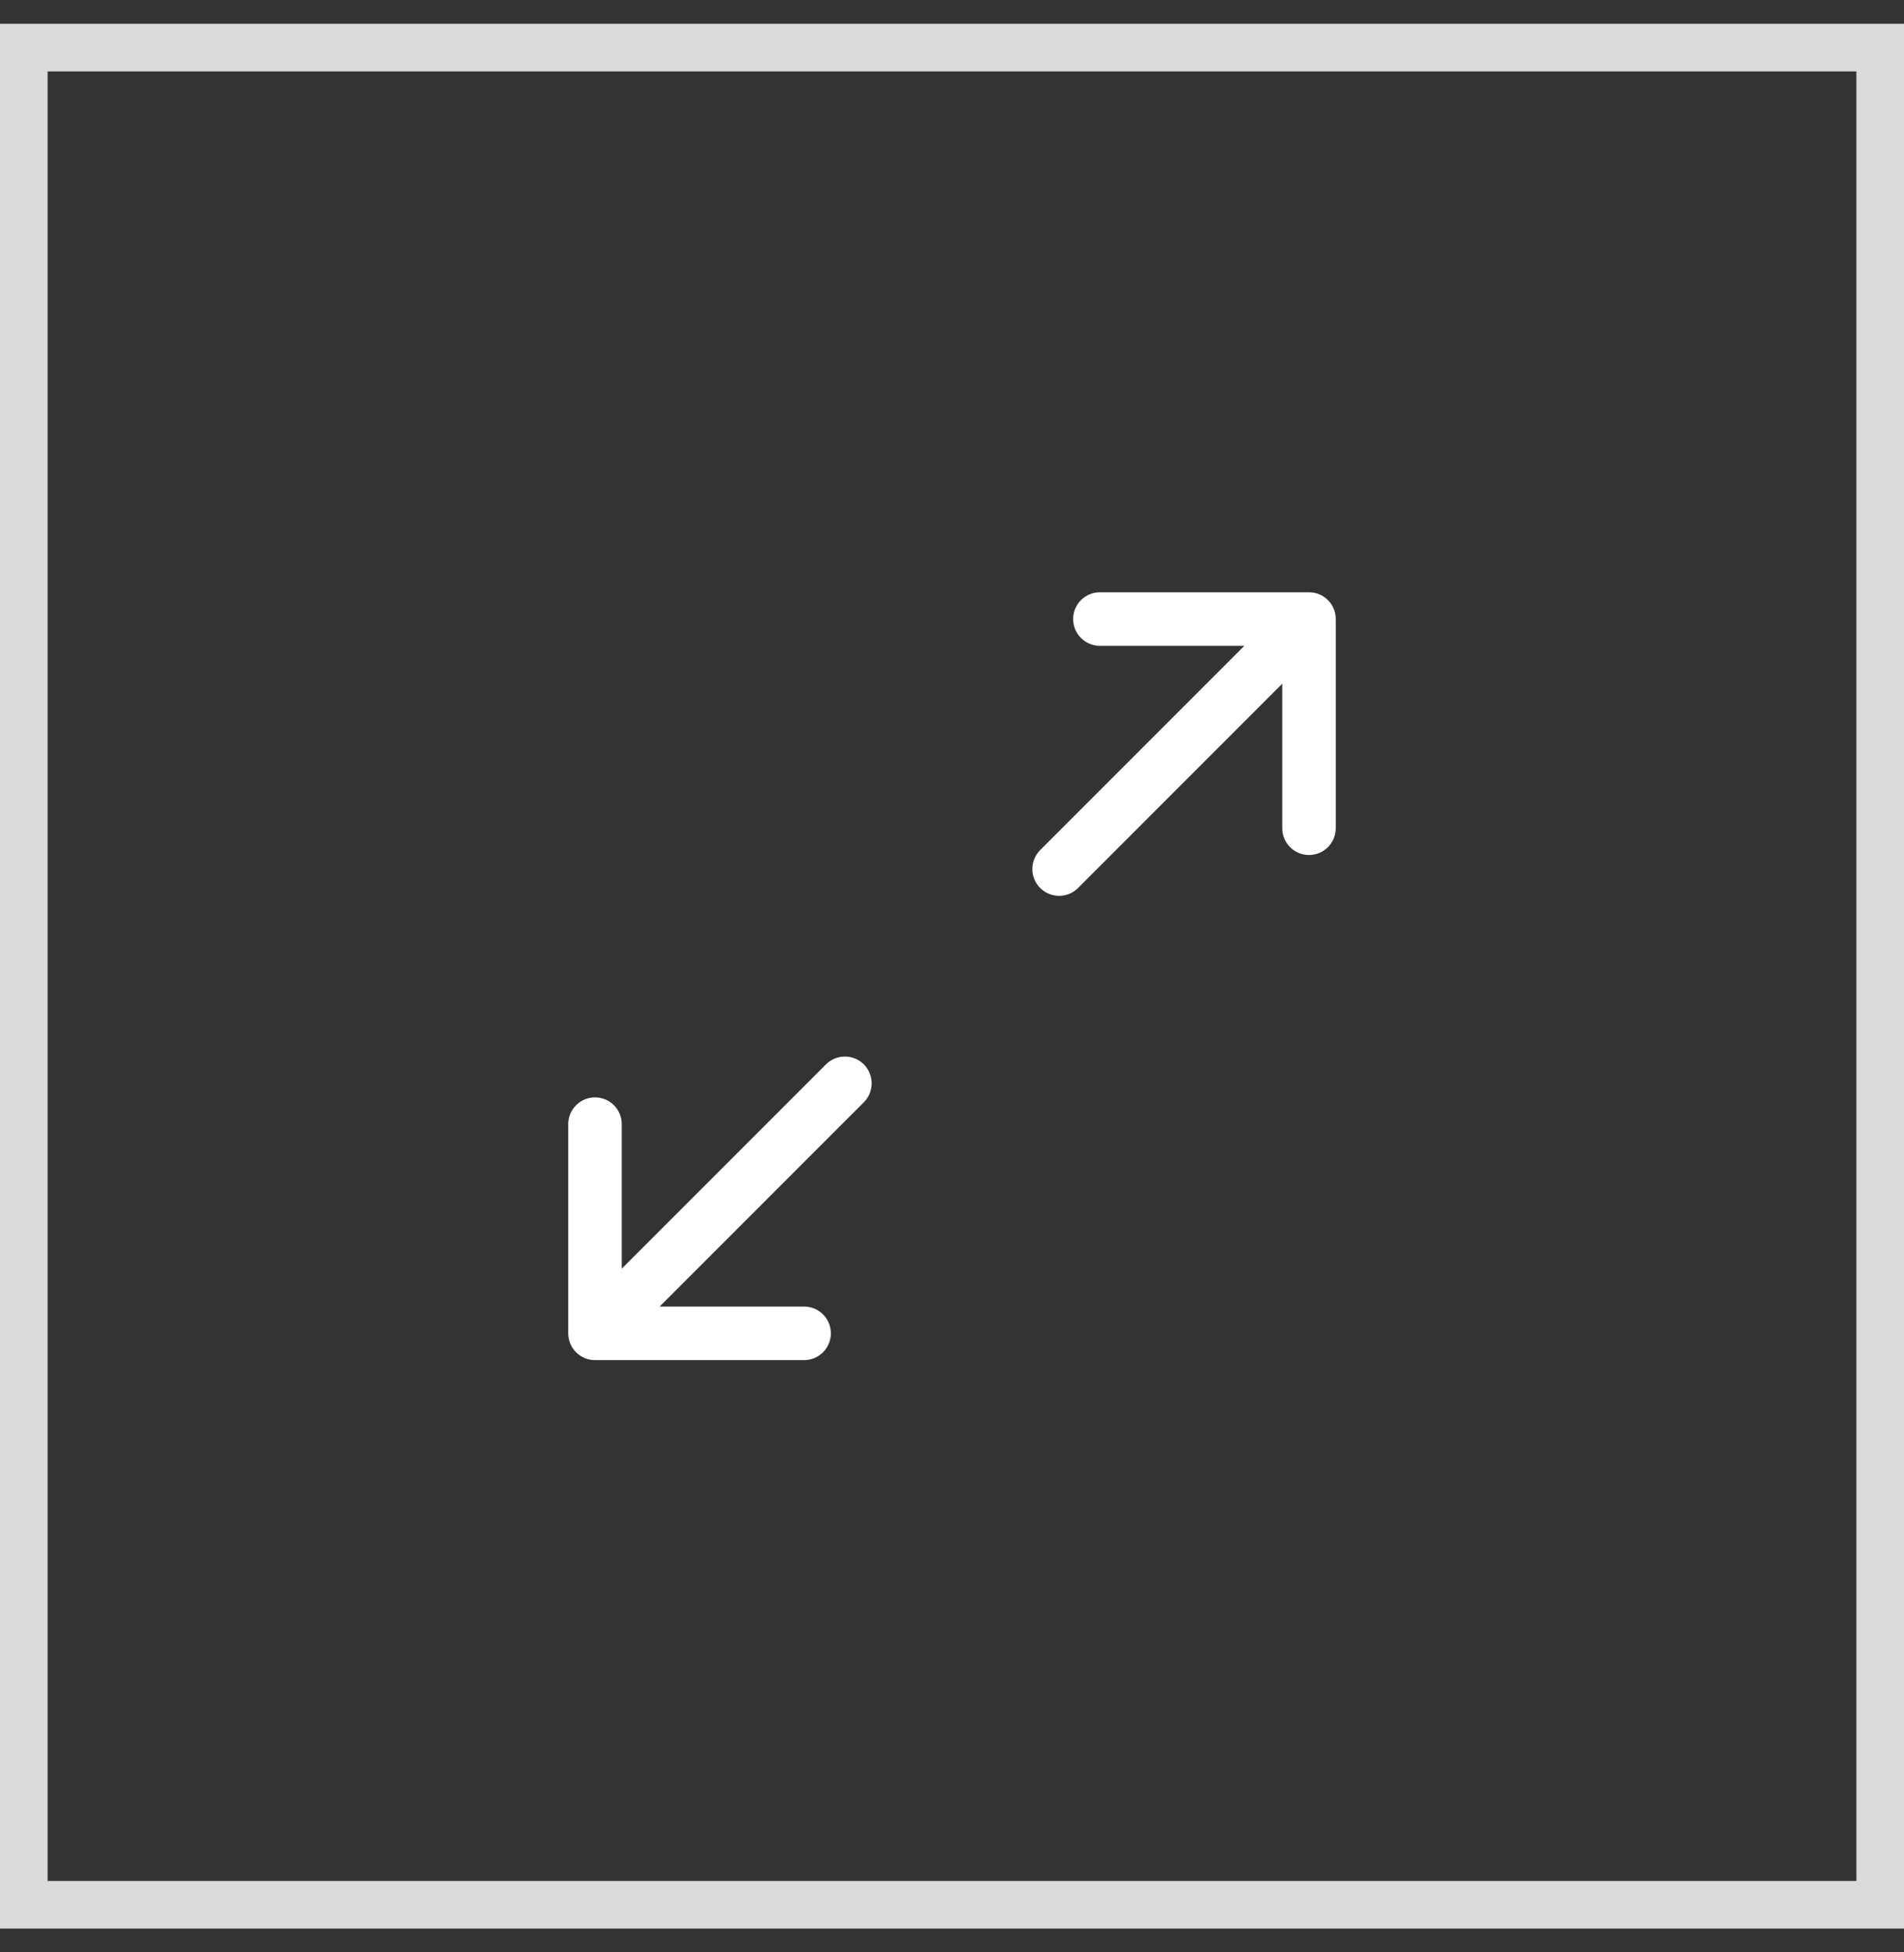 <svg width="40" height="41" viewBox="0 0 40 41" fill="none" xmlns="http://www.w3.org/2000/svg">
<rect x="0" y="0" width="40" height="41" fill="#333333" stroke="none"/>
<rect x="0.5" y="1" width="39" height="39" stroke="#DDDADA"/>
<path d="M23.107 12.438C22.797 12.438 22.545 12.689 22.545 13C22.545 13.311 22.797 13.562 23.107 13.562H26.142L21.852 17.852C21.633 18.072 21.633 18.428 21.852 18.648C22.072 18.867 22.428 18.867 22.648 18.648L26.938 14.358V17.393C26.938 17.703 27.189 17.955 27.5 17.955C27.811 17.955 28.062 17.703 28.062 17.393V13C28.062 12.689 27.811 12.438 27.5 12.438H23.107Z" fill="white"/>
<path d="M16.893 28.562C17.203 28.562 17.455 28.311 17.455 28C17.455 27.689 17.203 27.438 16.893 27.438H13.858L18.148 23.148C18.367 22.928 18.367 22.572 18.148 22.352C17.928 22.133 17.572 22.133 17.352 22.352L13.062 26.642V23.607C13.062 23.297 12.811 23.045 12.5 23.045C12.189 23.045 11.938 23.297 11.938 23.607V28C11.938 28.311 12.189 28.562 12.5 28.562H16.893Z" fill="white"/>
</svg>

